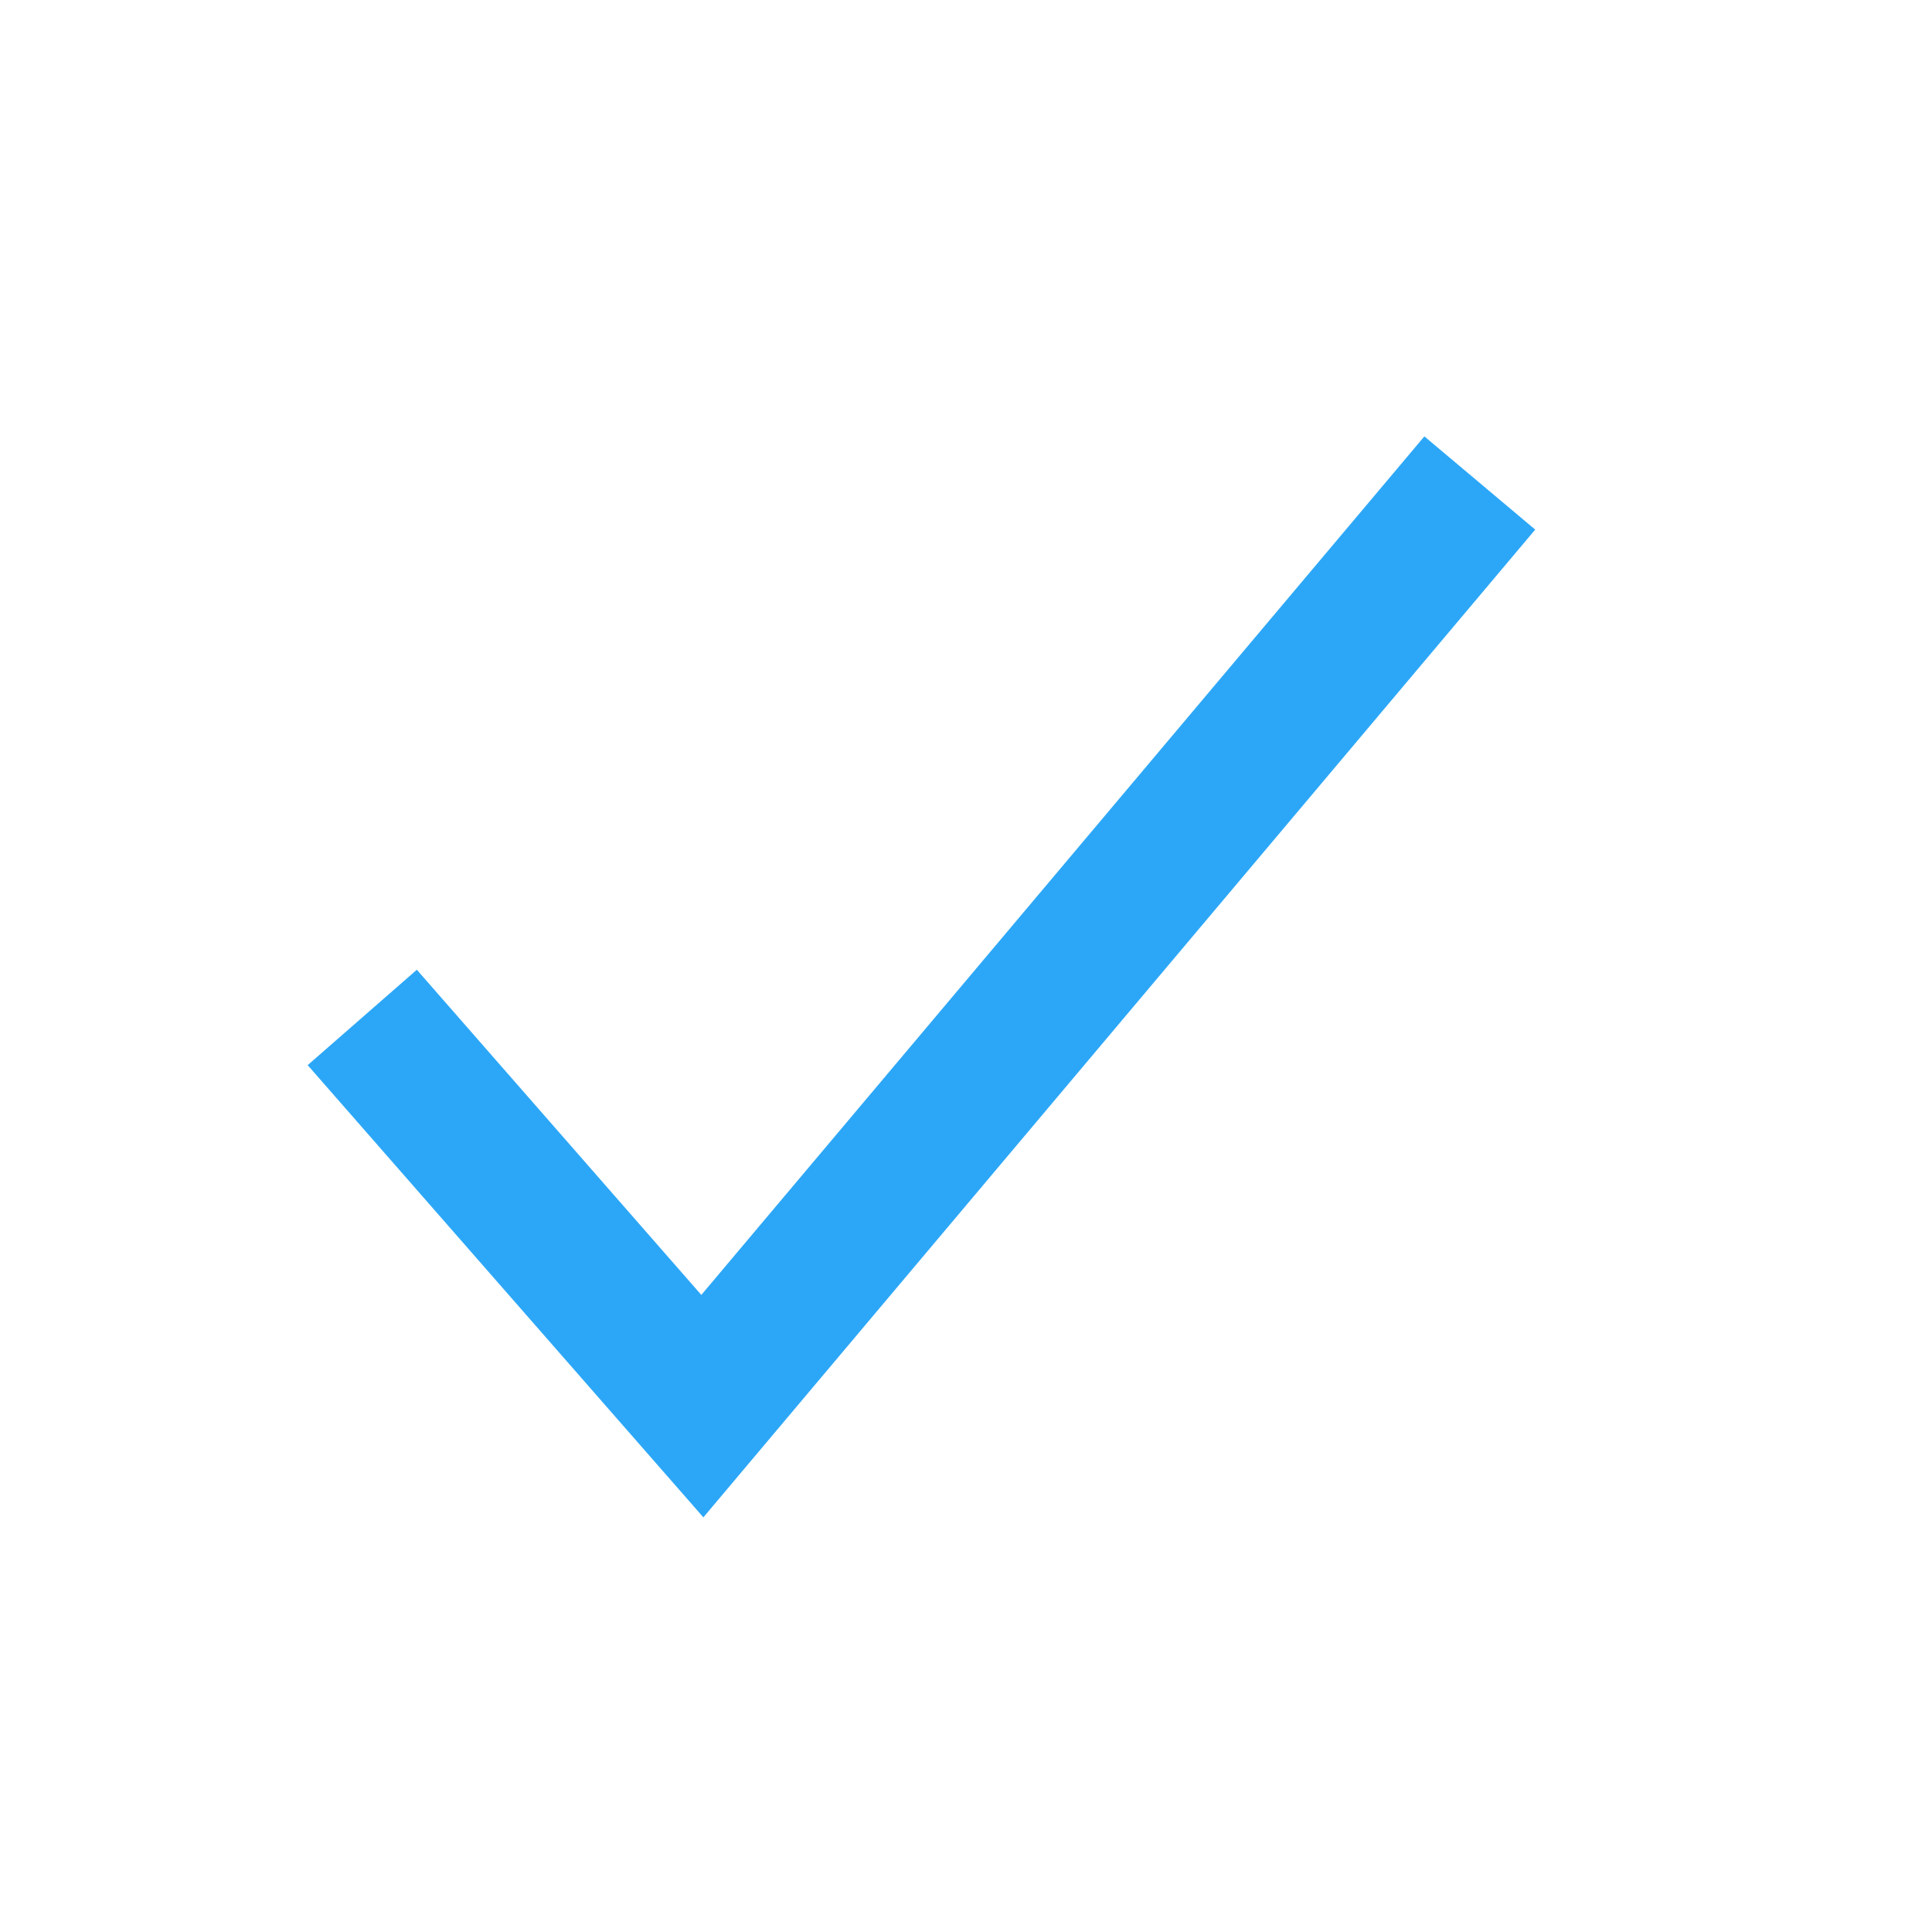 <?xml version="1.0" encoding="UTF-8"?>
<svg width="16px" height="16px" viewBox="0 0 16 16" version="1.1" xmlns="http://www.w3.org/2000/svg" xmlns:xlink="http://www.w3.org/1999/xlink">
    <!-- Generator: Sketch 47.1 (45422) - http://www.bohemiancoding.com/sketch -->
    <title>nav_done_active</title>
    <desc>Created with Sketch.</desc>
    <defs></defs>
    <g id="Page-1" stroke="none" stroke-width="1" fill="none" fill-rule="evenodd">
        <g id="nav_done_active" fill-rule="nonzero" fill="#2CA7F8">
            <polygon id="Path-2" points="5.808 10.724 3.452 8.031 2.548 8.821 5.825 12.566 12.714 4.386 11.796 3.614"></polygon>
        </g>
    </g>
</svg>